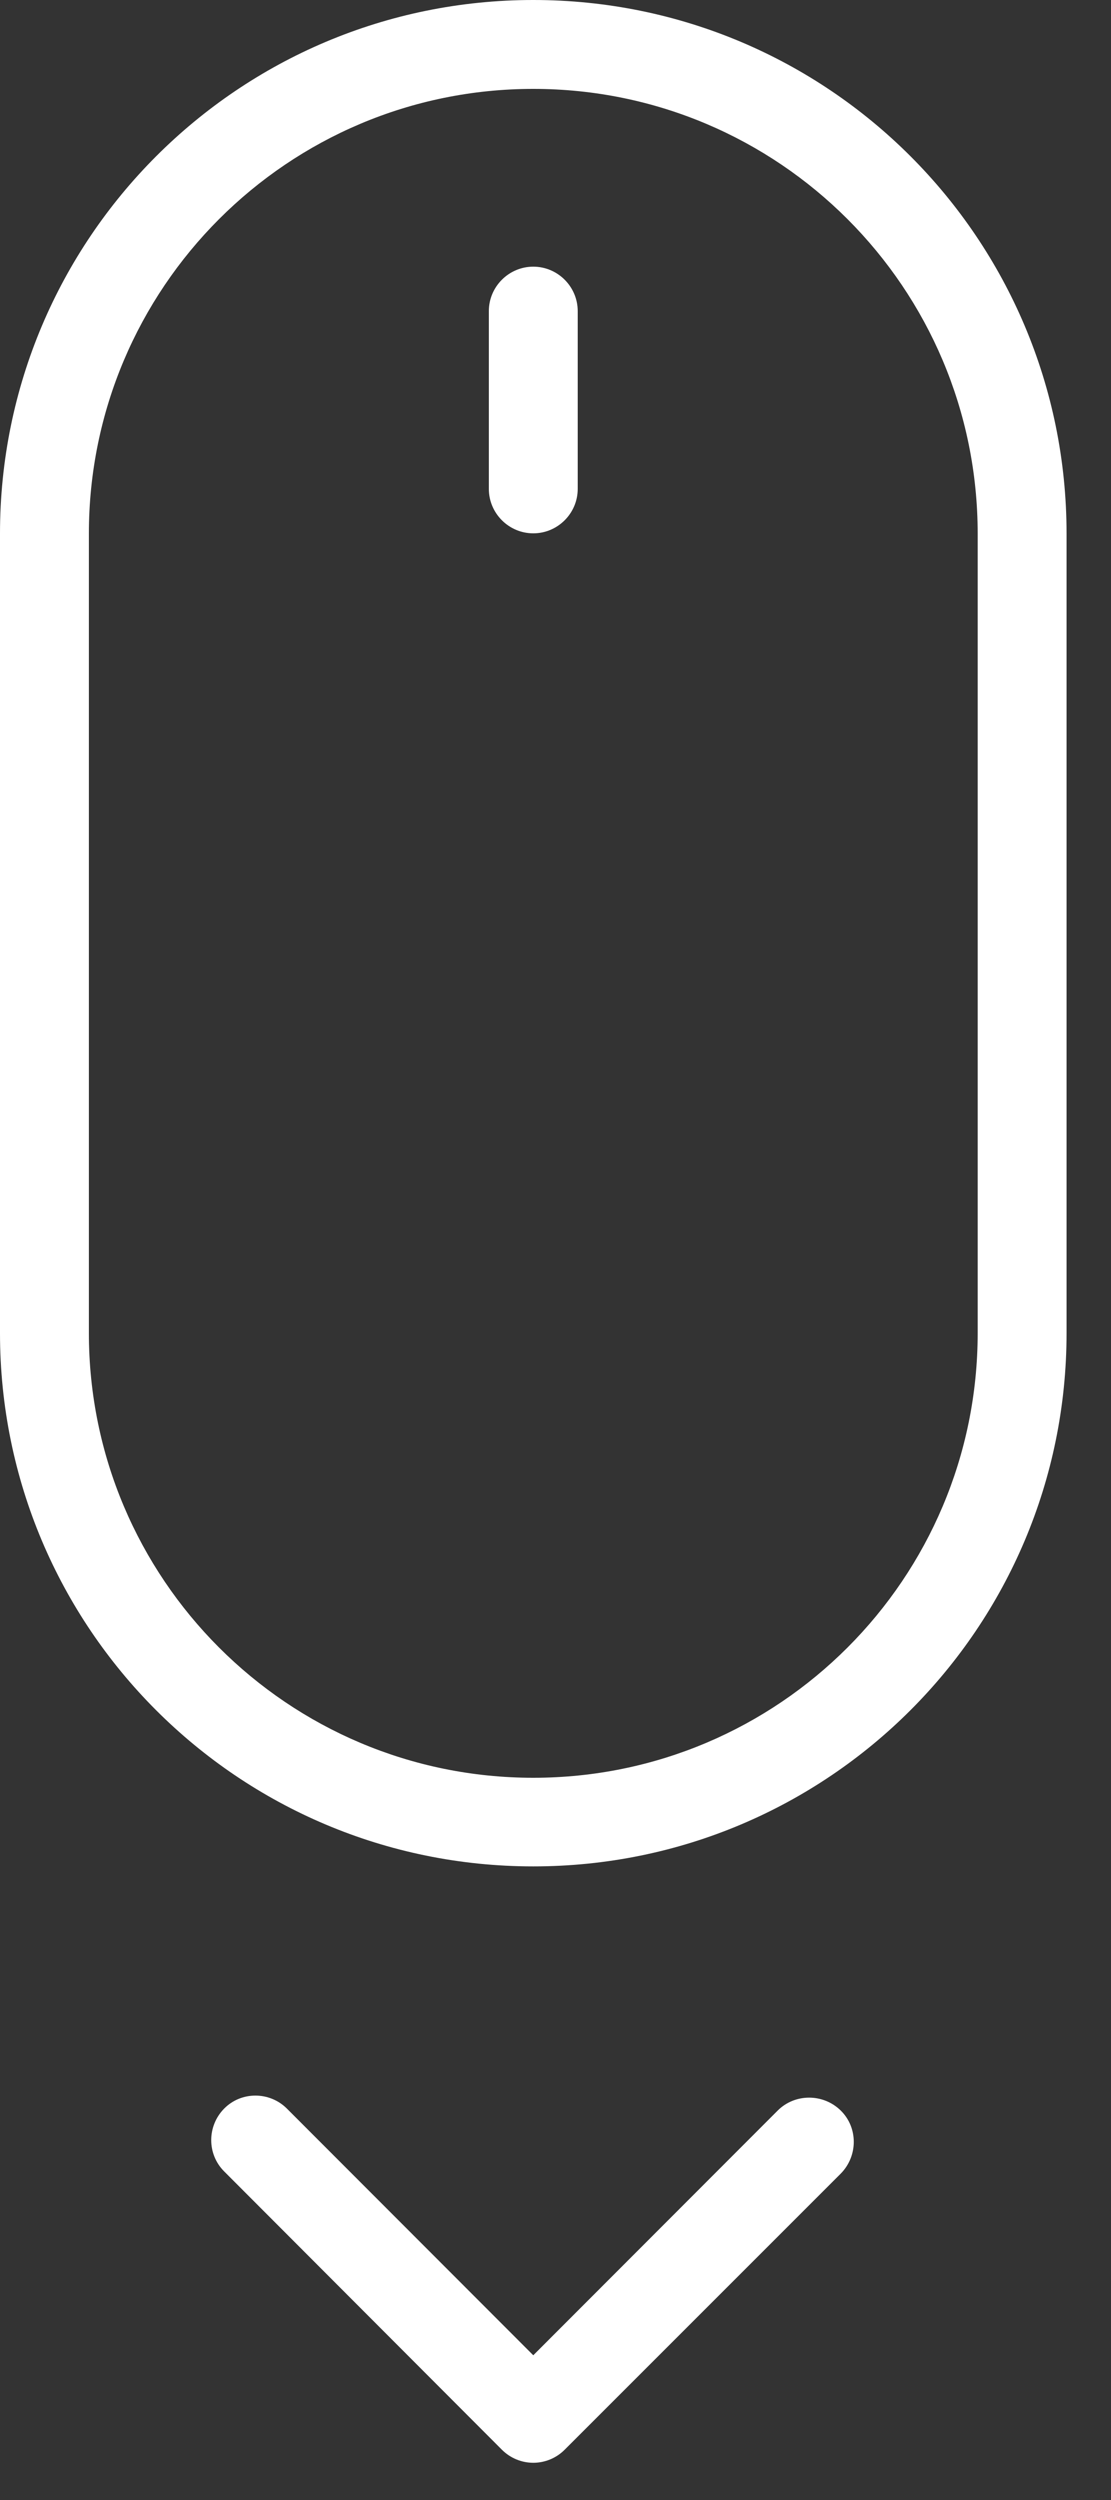 <?xml version="1.0" encoding="utf-8"?>
<!-- Generator: Adobe Illustrator 15.0.0, SVG Export Plug-In  -->
<!DOCTYPE svg PUBLIC "-//W3C//DTD SVG 1.1//EN" "http://www.w3.org/Graphics/SVG/1.1/DTD/svg11.dtd">
<svg version="1.1"
	 xmlns="http://www.w3.org/2000/svg" xmlns:xlink="http://www.w3.org/1999/xlink" xmlns:a="http://ns.adobe.com/AdobeSVGViewerExtensions/3.0/"
	 x="0px" y="0px" width="4px" height="9px" viewBox="0 0 4 9" overflow="visible" enable-background="new 0 0 4 9"
	 xml:space="preserve">
<rect x="0" y="0" width="4" height="9" fill="#333333" stroke="none"/>
<defs>
</defs>
<path fill="#FFFFFF" d="M0.32,1.921L0.32,1.921v2.878c0,0.884,0.716,1.601,1.6,1.601s1.6-0.717,1.6-1.601V1.921
	c0-0.884-0.716-1.601-1.6-1.601S0.32,1.037,0.32,1.921L0.32,1.921z M0,1.921C0,0.86,0.859,0,1.92,0s1.92,0.859,1.92,1.921v2.878
	c0,1.061-0.859,1.92-1.92,1.92S0,5.86,0,4.799V1.921L0,1.921z"/>
<path fill="#FFFFFF" d="M1.76,1.12v0.64c0,0.088,0.072,0.16,0.16,0.16s0.16-0.072,0.16-0.16V1.12c0-0.088-0.072-0.16-0.16-0.16
	S1.76,1.032,1.76,1.12L1.76,1.12z"/>
<path fill="#FFFFFF" d="M1.92,8.479L2.8,7.598c0.062-0.062,0.164-0.062,0.227,0s0.062,0.164,0,0.227L2.033,8.819
	C2.002,8.85,1.961,8.866,1.92,8.866S1.838,8.85,1.807,8.819l-1-1.002c-0.062-0.062-0.062-0.163,0-0.226s0.164-0.062,0.226,0
	L1.92,8.479z"/>
</svg>
